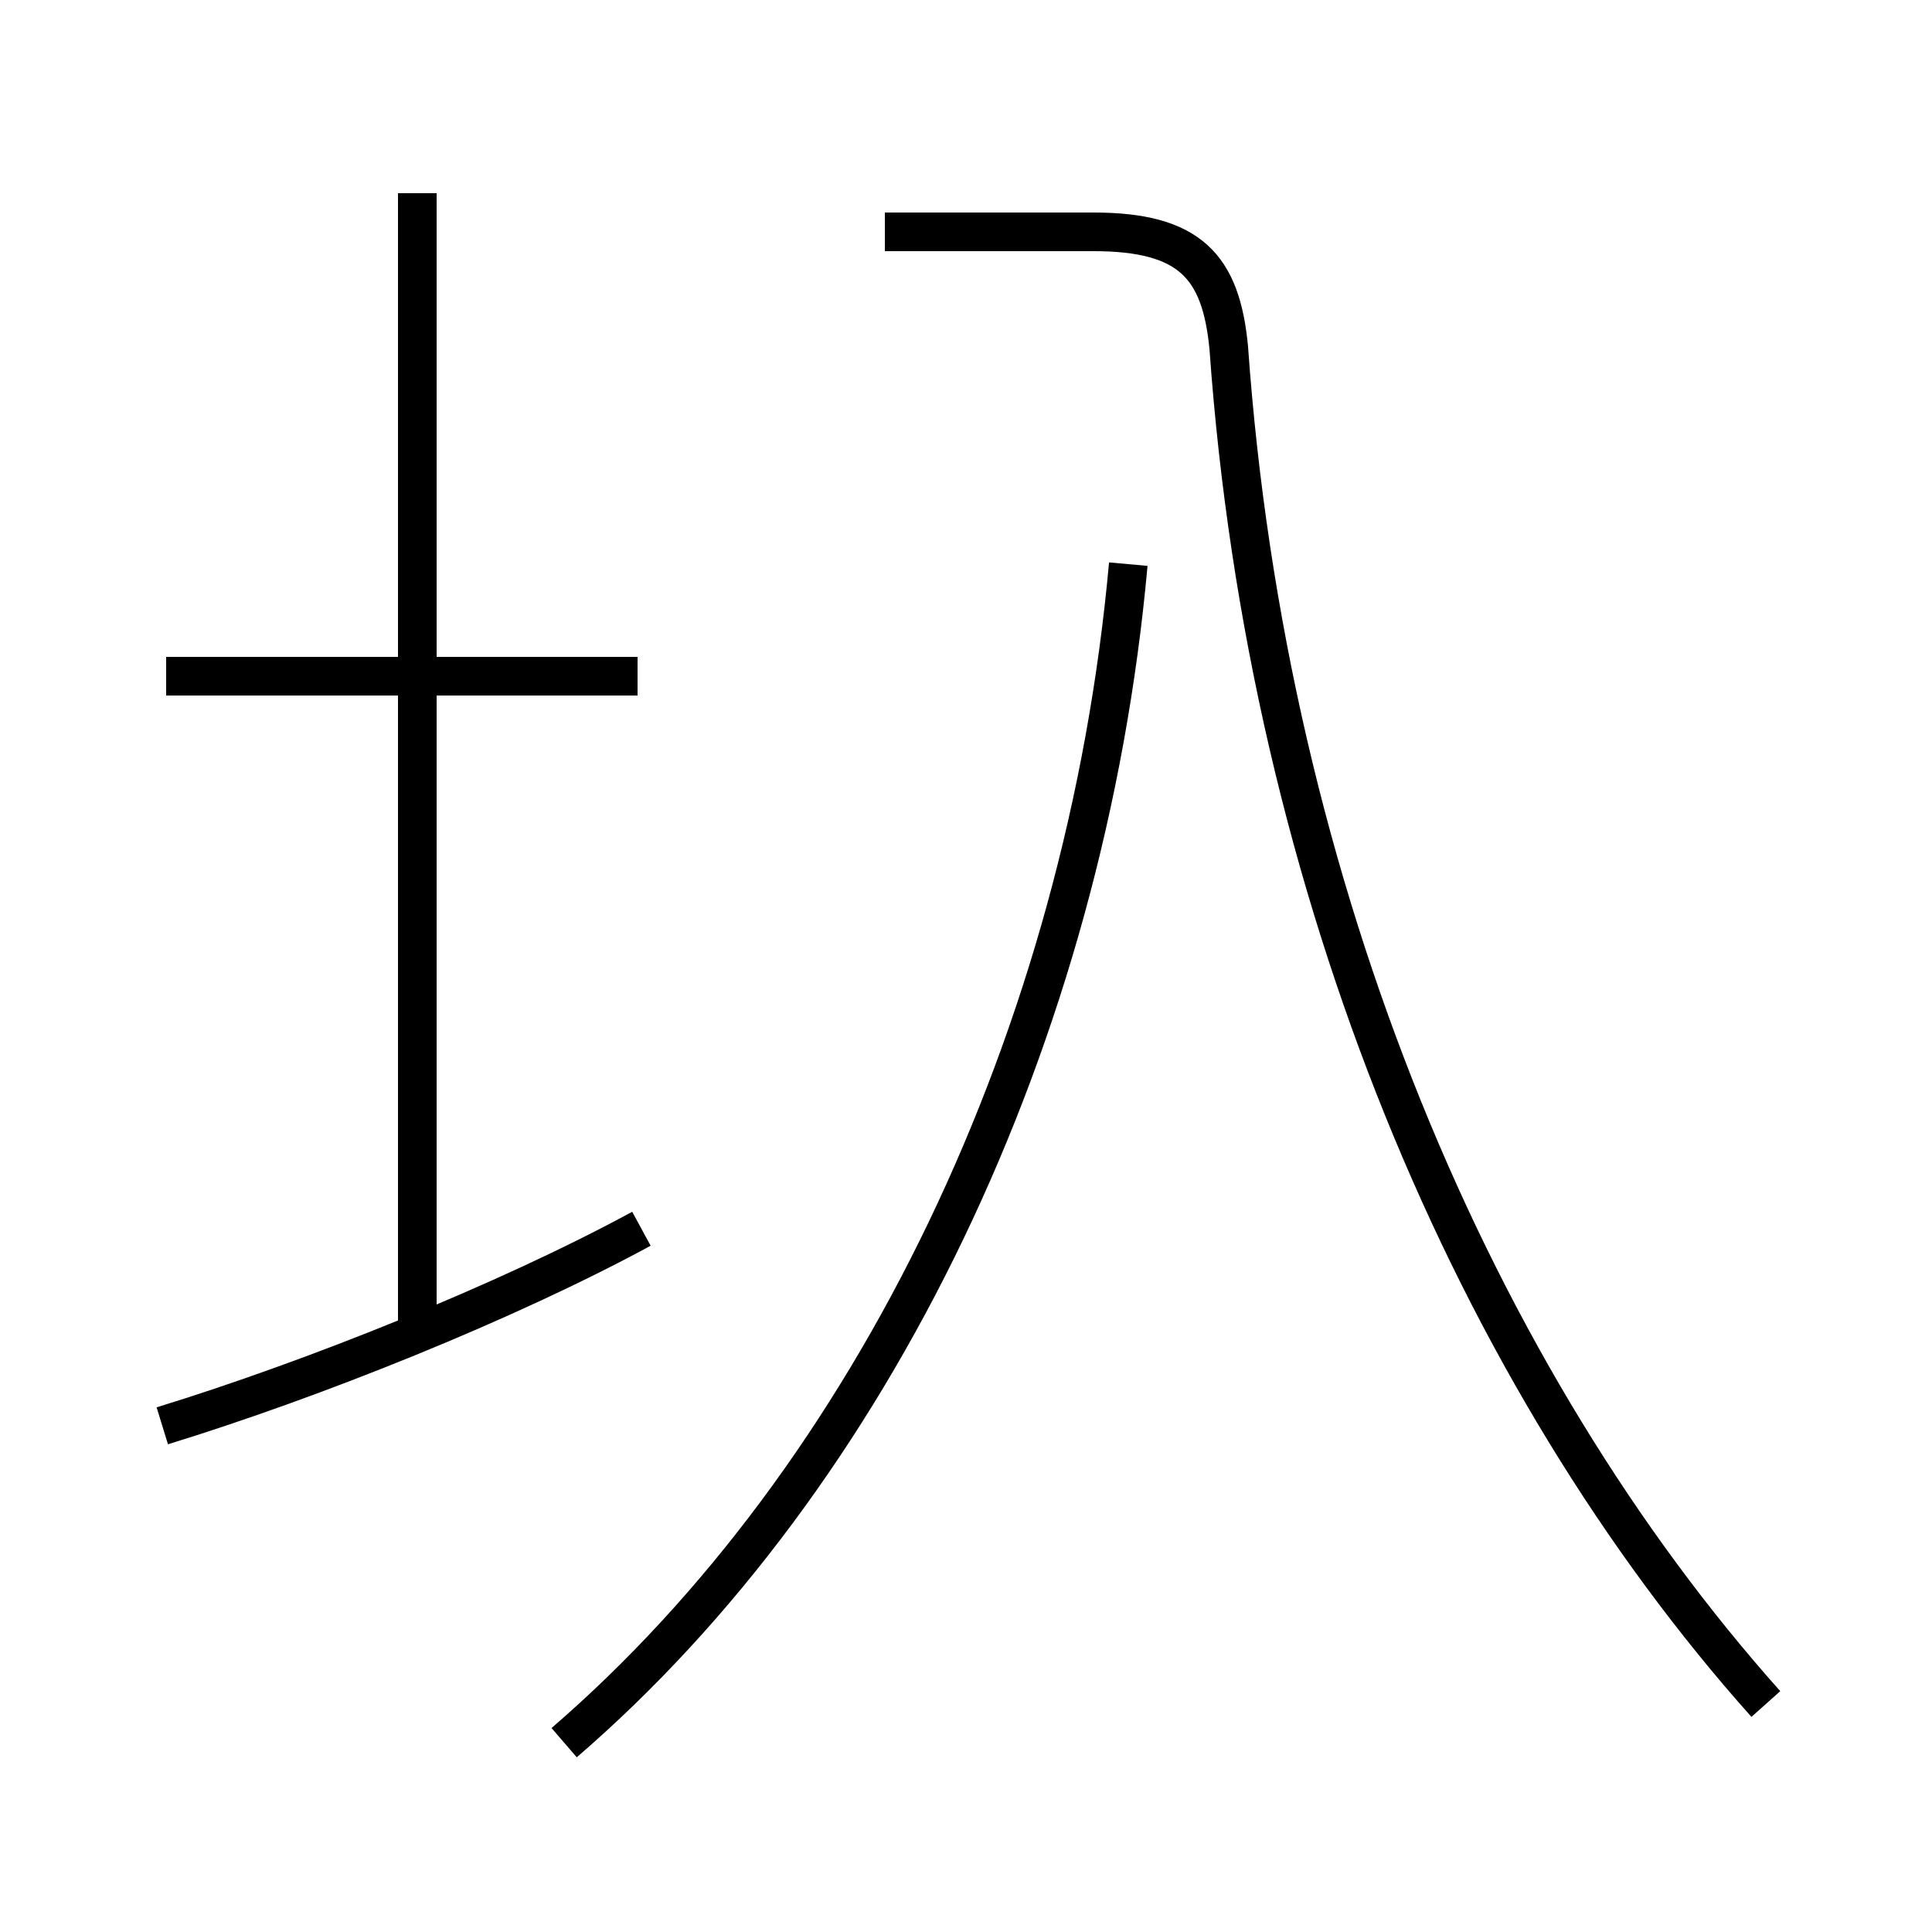 <?xml version='1.0' encoding='utf8'?>
<svg viewBox="0.0 -6.0 50.0 50.0" version="1.1" xmlns="http://www.w3.org/2000/svg">
<rect x="0.0" y="-6.0" width="50.0" height="50.0" fill="#808080" stroke="none"/>
<rect x="-1000" y="-1000" width="2000" height="2000" stroke="white" fill="white"/>
<g style="fill:white;stroke:#000000;  stroke-width:1">
<path d="M 45.7 0.1 C 38.2 -8.3 32.8 -20.9 31.8 -35.0 C 31.6 -37.1 30.8 -38.0 28.3 -38.0 L 22.9 -38.0 M 4.2 -7.1 C 8.1 -8.3 13.1 -10.3 16.6 -12.2 M 14.6 1.1 C 22.6 -5.8 28.1 -17.2 29.2 -29.4 M 10.8 -9.2 L 10.8 -39.0 M 16.5 -26.5 L 4.3 -26.5" transform="translate(0.0 38.0)" />
</g>
</svg>